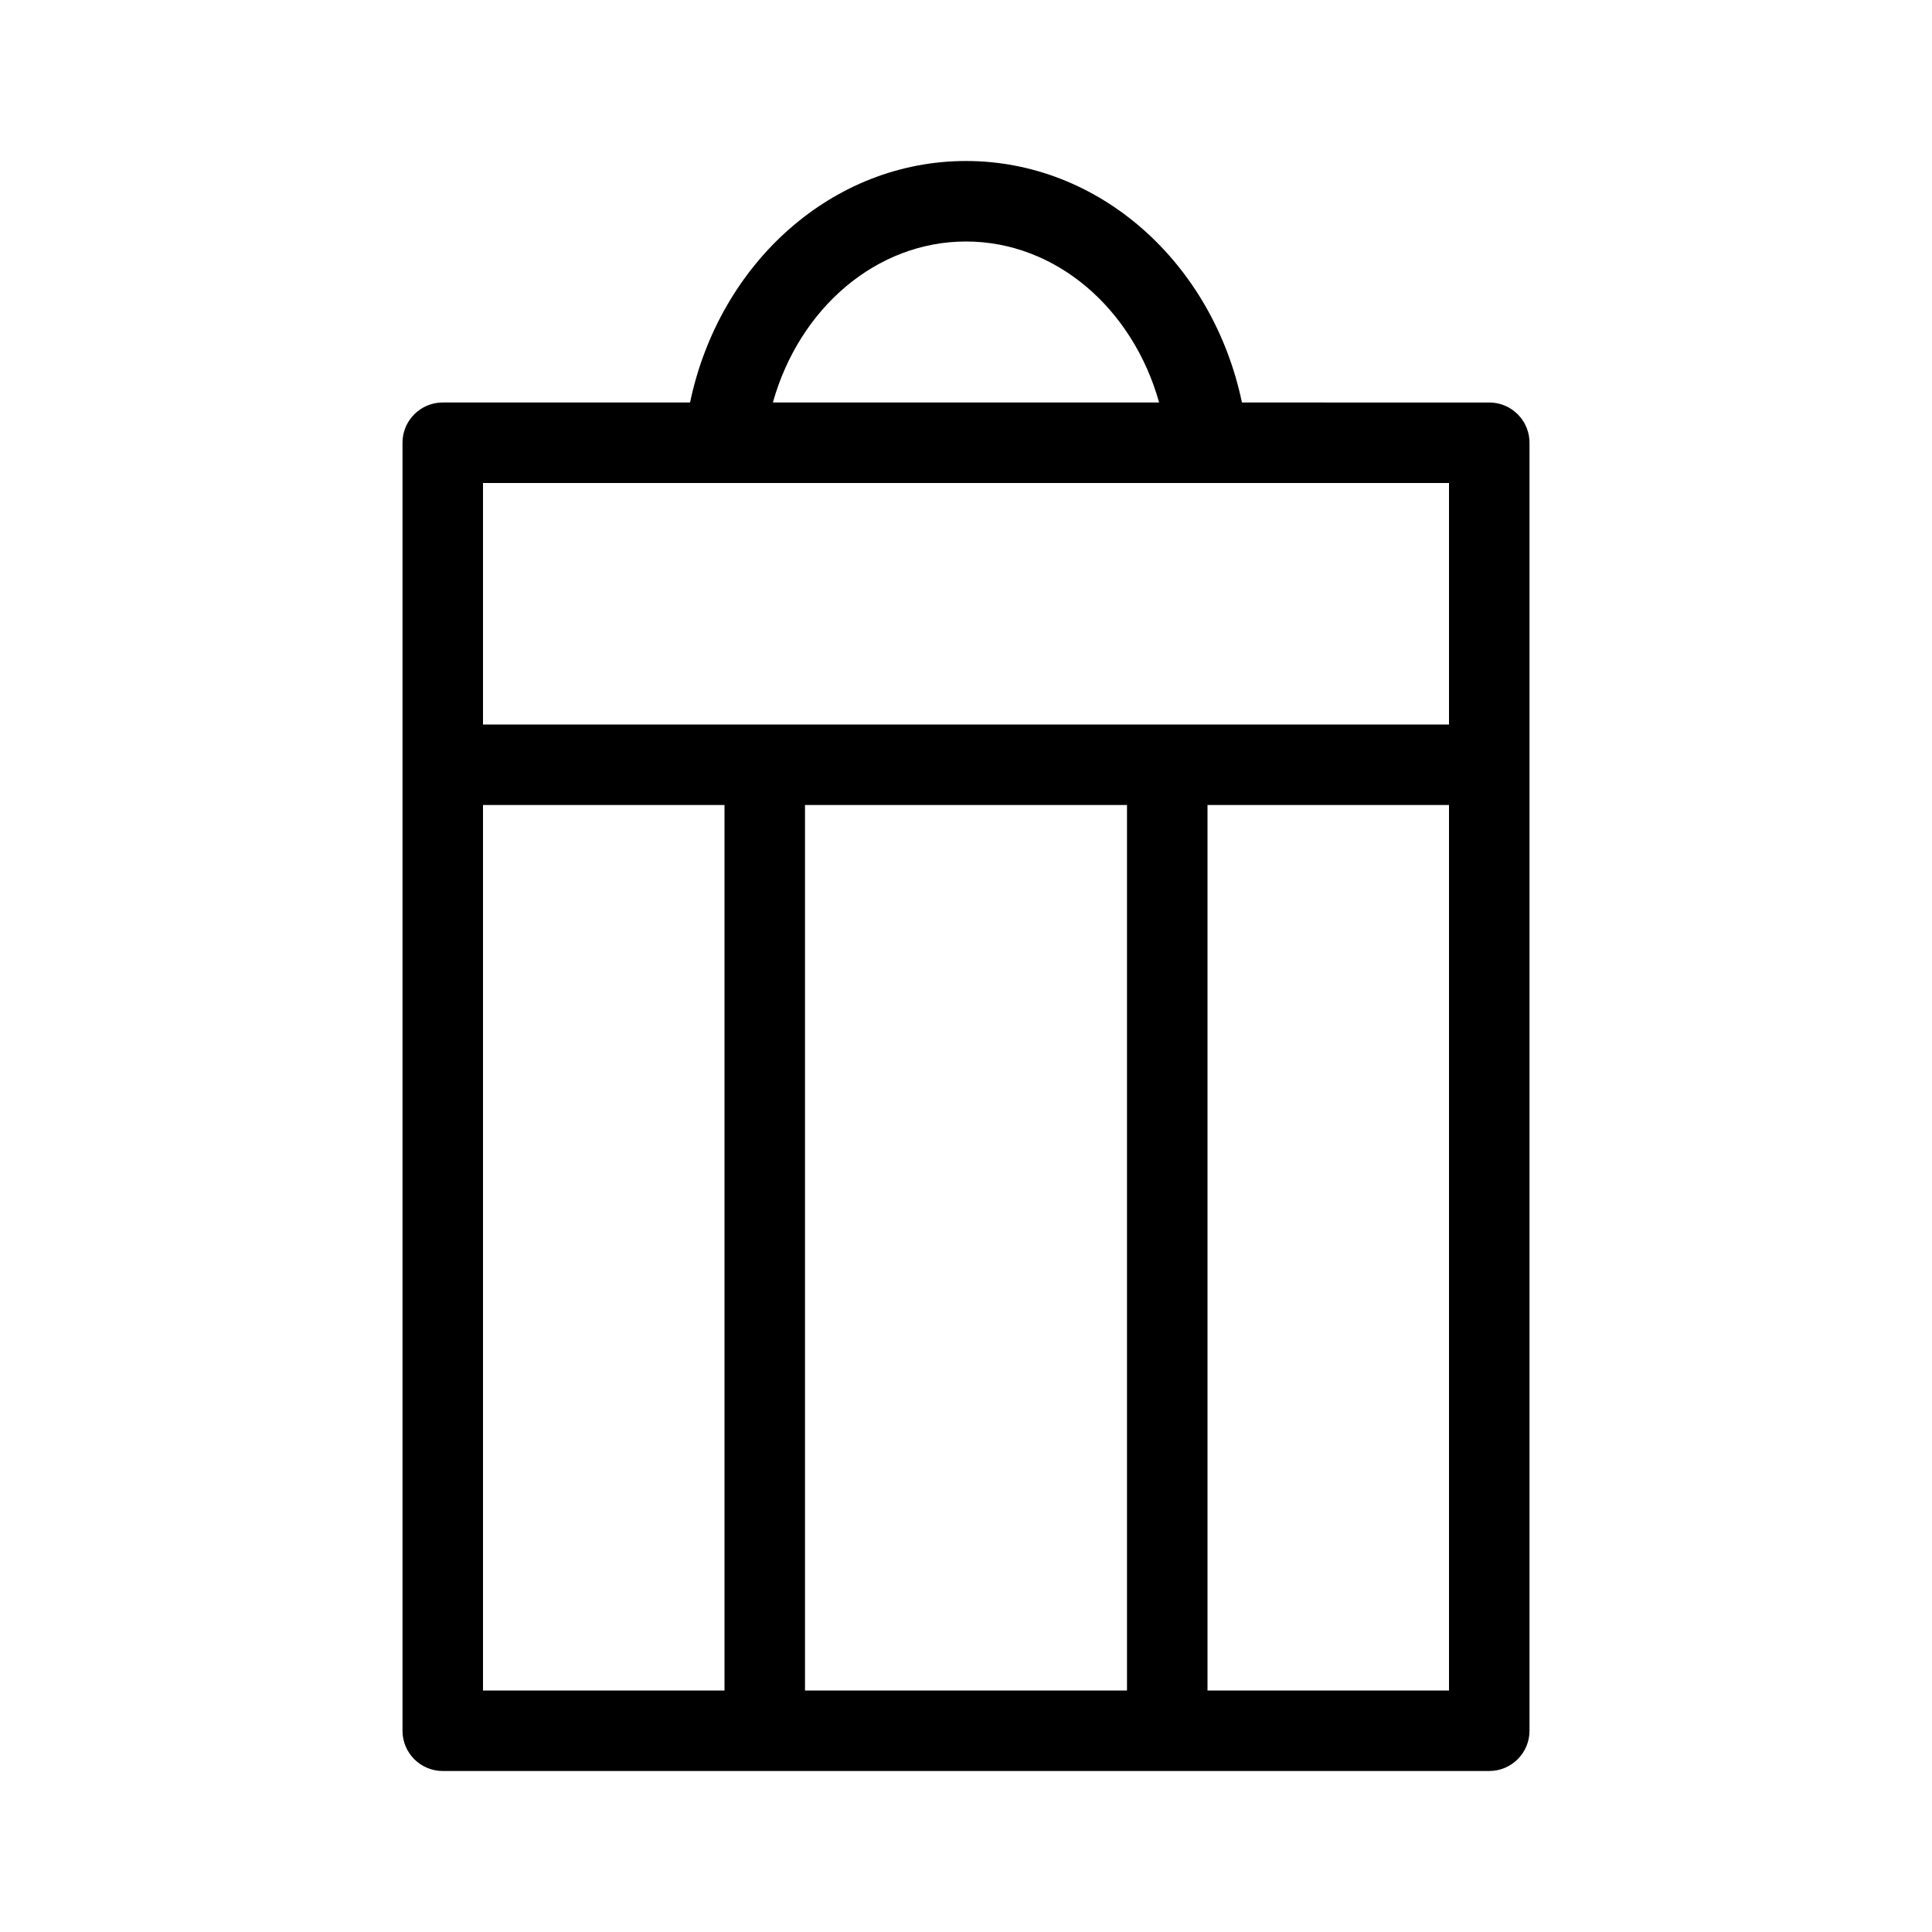 <?xml version="1.0" encoding="iso-8859-1"?>
<!-- Generator: Adobe Illustrator 21.0.0, SVG Export Plug-In . SVG Version: 6.00 Build 0)  -->
<svg version="1.1" id="Layer_1" xmlns="http://www.w3.org/2000/svg" xmlns:xlink="http://www.w3.org/1999/xlink" x="0px" y="0px"
	 viewBox="0 0 960 960" style="enable-background:new 0 0 960 960;" xml:space="preserve">
<path d="M755.433,207.278c-0.815-0.988-1.723-1.896-2.711-2.711c-0.988-0.815-2.055-1.537-3.189-2.153
	c-2.834-1.54-6.081-2.414-9.533-2.414H617.117C602.533,130.452,546.232,80,480,80c-66.232,0-122.533,50.452-137.117,120H220
	c-3.452,0-6.699,0.875-9.533,2.414c-1.134,0.616-2.201,1.338-3.189,2.153c-0.988,0.815-1.896,1.724-2.711,2.711
	C201.714,210.735,200,215.167,200,220v640c0,11.046,8.954,20,20,20h520c11.046,0,20-8.954,20-20V220
	C760,215.167,758.286,210.735,755.433,207.278z M240,400h120v440H240V400z M400,400h160v440H400V400z M600,400h120v440H600V400z
	 M480,120c44.507,0,82.843,33.139,95.959,80H384.04C397.156,153.139,435.493,120,480,120z M622.119,240H720v120H240V240h97.881
	H622.119z"/>
<rect style="fill:none;" width="960" height="960"/>
</svg>
